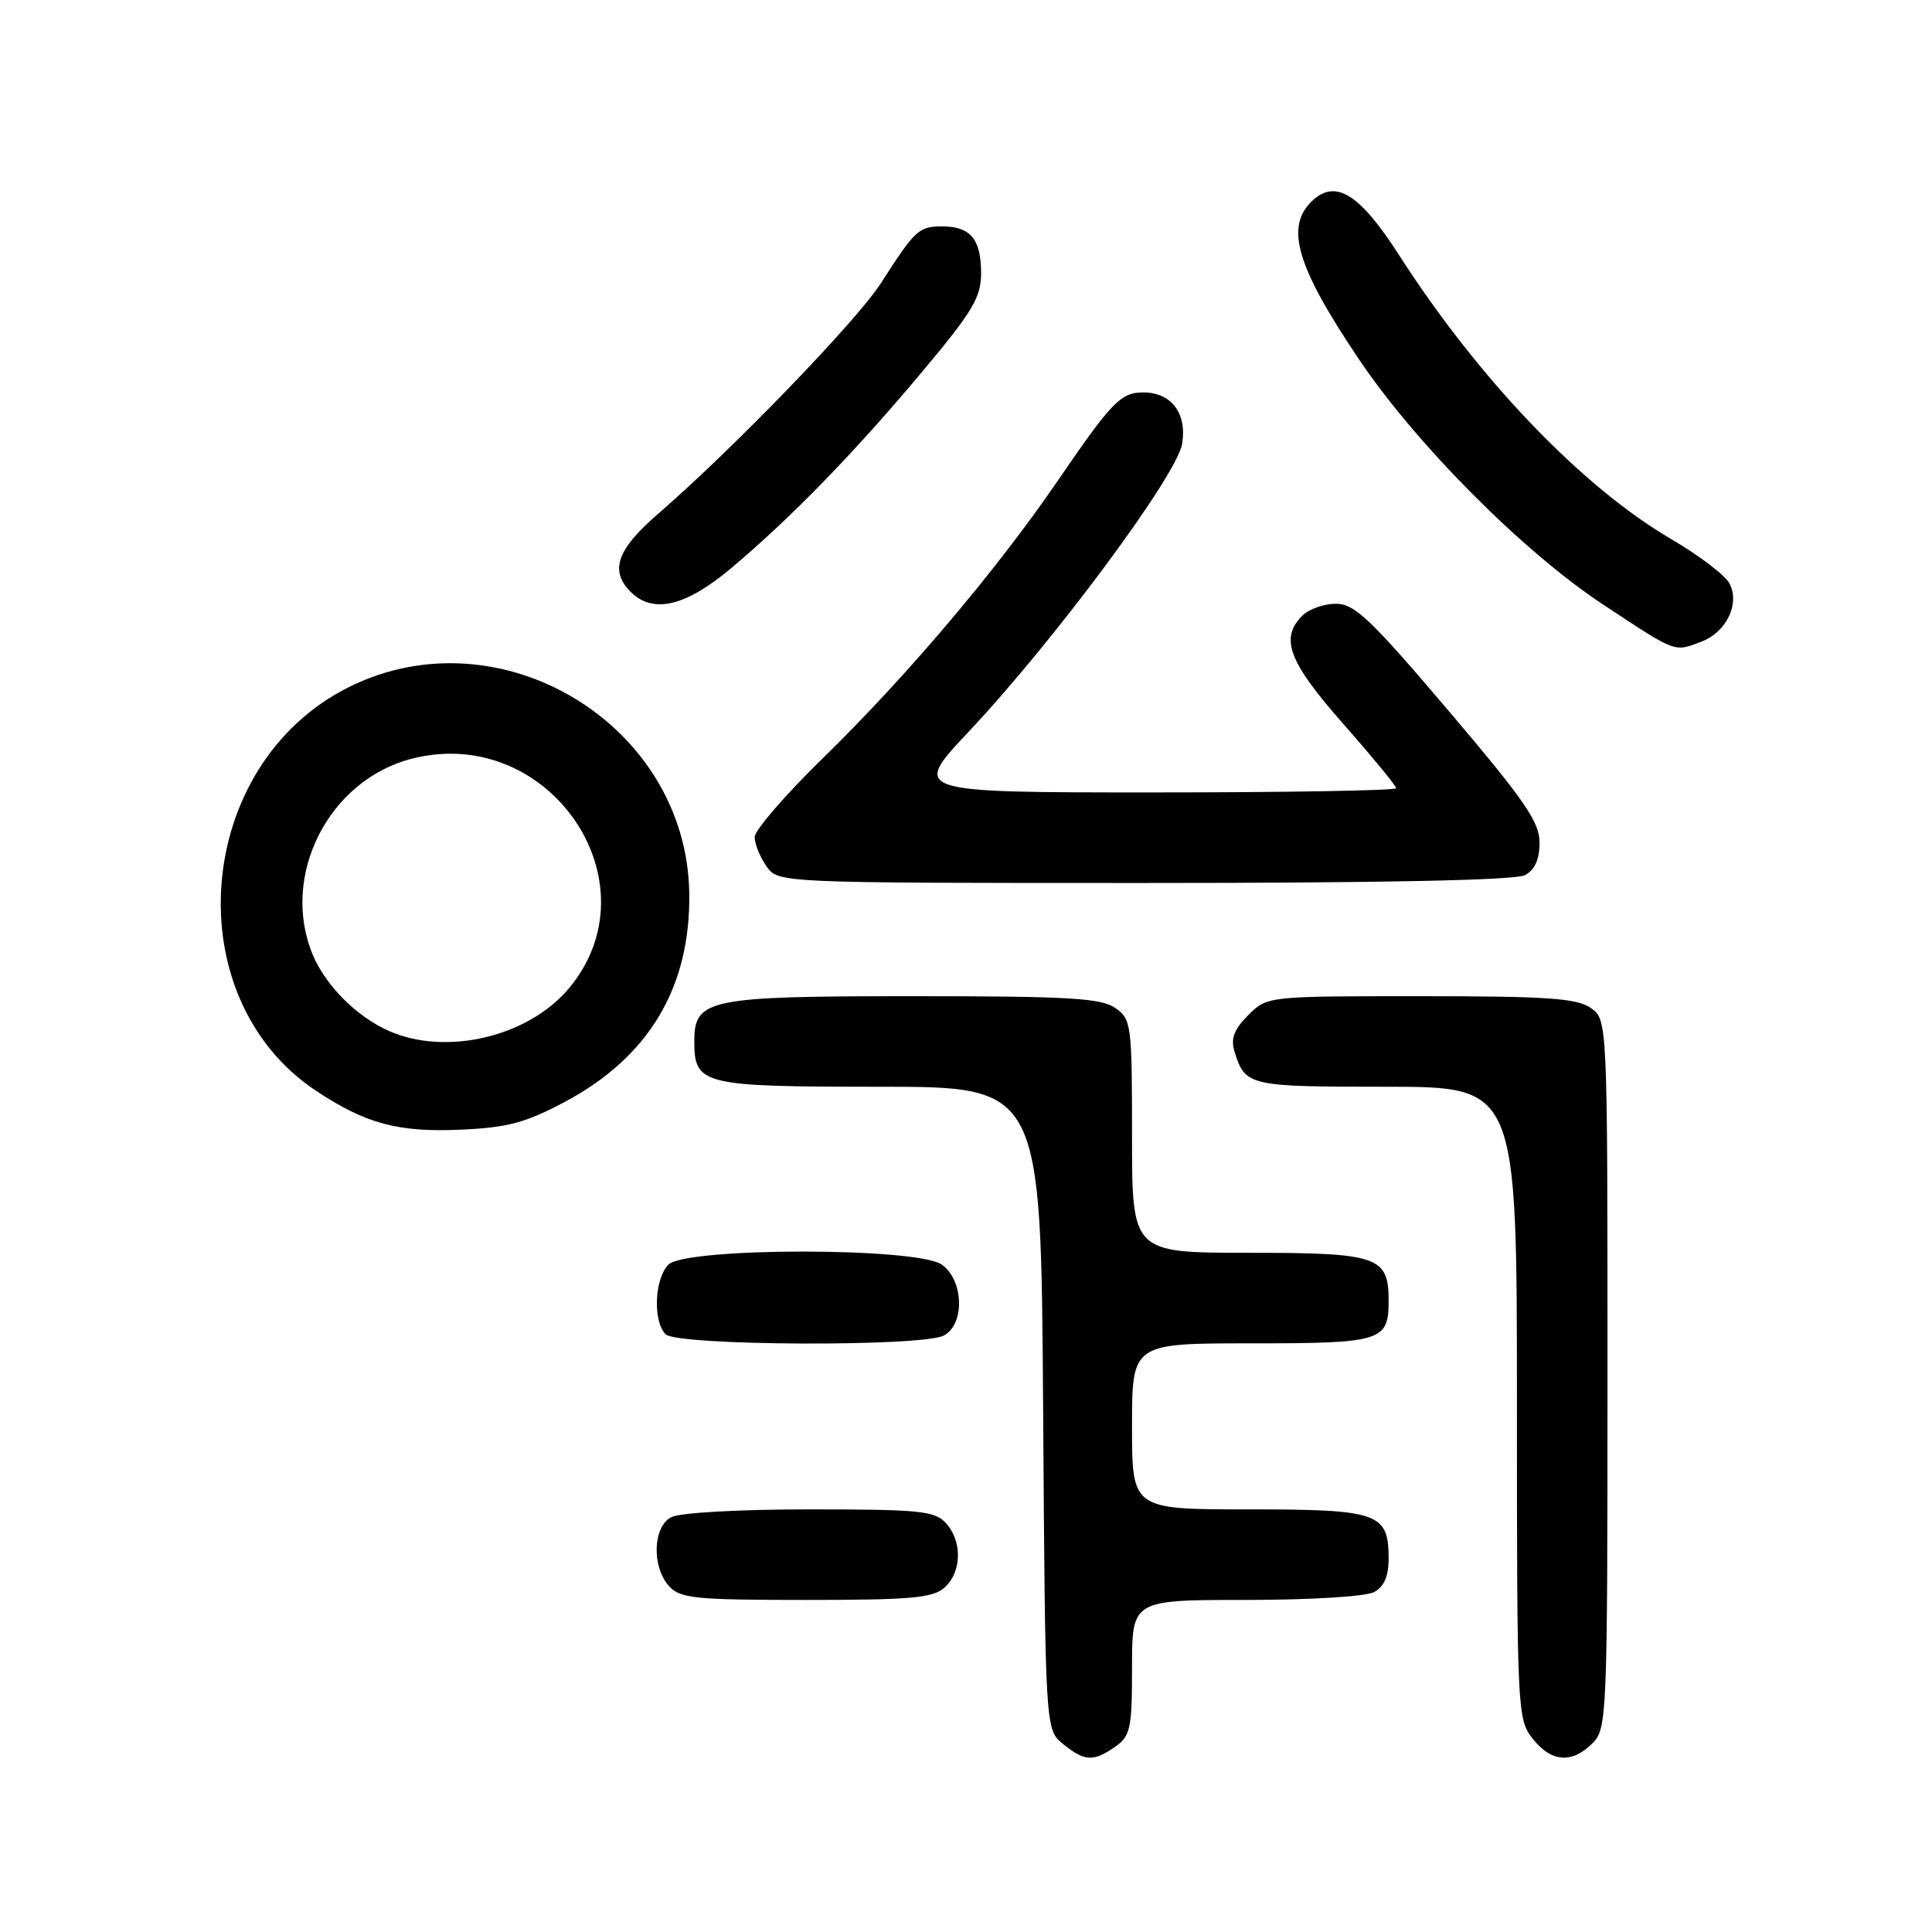 <?xml version="1.0" encoding="UTF-8" standalone="no"?>
<!DOCTYPE svg PUBLIC "-//W3C//DTD SVG 1.1//EN" "http://www.w3.org/Graphics/SVG/1.1/DTD/svg11.dtd" >
<svg xmlns="http://www.w3.org/2000/svg" xmlns:xlink="http://www.w3.org/1999/xlink" version="1.1" viewBox="0 0 256 256">
 <g >
 <path fill="currentColor"
d=" M 147.78 231.44 C 149.79 230.03 150.00 229.05 150.00 220.94 C 150.00 212.00 150.00 212.00 165.07 212.00 C 173.54 212.00 180.98 211.55 182.07 210.96 C 183.39 210.25 184.00 208.87 184.00 206.54 C 184.00 200.46 182.70 200.00 165.43 200.00 C 150.00 200.00 150.00 200.00 150.00 189.00 C 150.00 178.00 150.00 178.00 165.80 178.00 C 183.10 178.00 184.00 177.72 184.00 172.37 C 184.00 166.47 182.62 166.00 165.43 166.00 C 150.00 166.00 150.00 166.00 150.00 150.56 C 150.00 135.73 149.91 135.05 147.78 133.56 C 145.91 132.25 141.61 132.00 121.00 132.00 C 93.77 132.00 92.00 132.37 92.00 137.99 C 92.00 143.75 93.02 144.00 116.54 144.00 C 137.94 144.00 137.94 144.00 138.22 186.59 C 138.50 229.18 138.50 229.18 140.86 231.09 C 143.72 233.41 144.89 233.47 147.78 231.44 Z  M 211.00 231.00 C 212.94 229.06 213.00 227.67 213.00 182.06 C 213.00 135.11 213.00 135.11 210.78 133.56 C 208.94 132.27 205.01 132.00 188.23 132.00 C 167.91 132.00 167.91 132.00 165.39 134.52 C 163.54 136.37 163.06 137.62 163.56 139.27 C 164.98 143.91 165.37 144.00 183.62 144.00 C 201.00 144.00 201.00 144.00 201.00 185.87 C 201.00 226.70 201.05 227.79 203.07 230.37 C 205.55 233.51 208.27 233.73 211.00 231.00 Z  M 125.17 210.35 C 127.45 208.28 127.53 204.24 125.35 201.83 C 123.87 200.20 121.91 200.00 107.28 200.00 C 97.88 200.00 90.04 200.44 88.93 201.04 C 86.50 202.34 86.34 207.61 88.65 210.17 C 90.13 211.80 92.10 212.00 106.83 212.00 C 120.79 212.00 123.62 211.74 125.17 210.35 Z  M 125.07 176.96 C 127.88 175.46 127.70 169.60 124.78 167.56 C 121.49 165.26 90.87 165.27 88.57 167.57 C 86.72 169.43 86.49 175.09 88.20 176.80 C 89.73 178.33 122.23 178.48 125.07 176.96 Z  M 74.85 146.00 C 86.00 140.06 91.52 130.80 91.33 118.34 C 90.99 95.98 66.27 81.03 46.20 91.06 C 25.68 101.31 23.23 132.20 41.94 144.58 C 48.48 148.90 52.80 150.06 61.03 149.69 C 67.26 149.41 69.63 148.78 74.85 146.00 Z  M 202.07 115.96 C 203.37 115.26 204.00 113.87 204.00 111.65 C 204.00 108.91 202.01 106.04 191.95 94.19 C 181.61 82.02 179.49 80.00 177.02 80.00 C 175.44 80.00 173.44 80.71 172.57 81.57 C 169.56 84.58 170.73 87.68 178.00 95.93 C 181.85 100.30 185.00 104.13 185.00 104.44 C 185.00 104.75 170.55 105.00 152.90 105.00 C 120.79 105.00 120.79 105.00 128.35 96.96 C 139.70 84.90 155.97 62.96 156.64 58.81 C 157.30 54.76 155.21 52.00 151.50 52.00 C 148.50 52.00 147.35 53.19 140.04 63.87 C 131.95 75.67 120.13 89.62 109.11 100.39 C 104.10 105.27 100.00 110.01 100.00 110.91 C 100.00 111.82 100.70 113.56 101.56 114.78 C 103.11 117.00 103.11 117.00 151.62 117.00 C 183.15 117.00 200.81 116.64 202.07 115.96 Z  M 225.45 85.02 C 228.77 83.76 230.59 79.97 229.15 77.29 C 228.58 76.21 225.10 73.57 221.44 71.43 C 209.60 64.51 195.91 50.21 185.33 33.72 C 180.23 25.78 177.04 23.75 174.00 26.50 C 170.19 29.95 171.71 35.21 180.11 47.67 C 187.73 58.96 201.87 73.15 212.43 80.11 C 222.22 86.58 221.79 86.41 225.45 85.02 Z  M 96.89 75.28 C 104.85 68.59 113.28 59.91 122.25 49.19 C 128.91 41.24 130.00 39.40 130.00 36.17 C 130.00 31.69 128.59 30.00 124.84 30.00 C 121.75 30.00 121.26 30.45 116.74 37.50 C 113.53 42.51 97.12 59.50 87.25 68.04 C 81.73 72.81 80.75 75.60 83.57 78.43 C 86.53 81.38 90.86 80.36 96.89 75.28 Z  M 51.50 136.59 C 47.27 134.72 43.15 130.59 41.45 126.53 C 37.08 116.08 43.53 103.33 54.61 100.52 C 72.79 95.90 87.14 116.99 75.35 131.00 C 69.95 137.41 59.09 139.96 51.50 136.59 Z "/>
</g>
</svg>